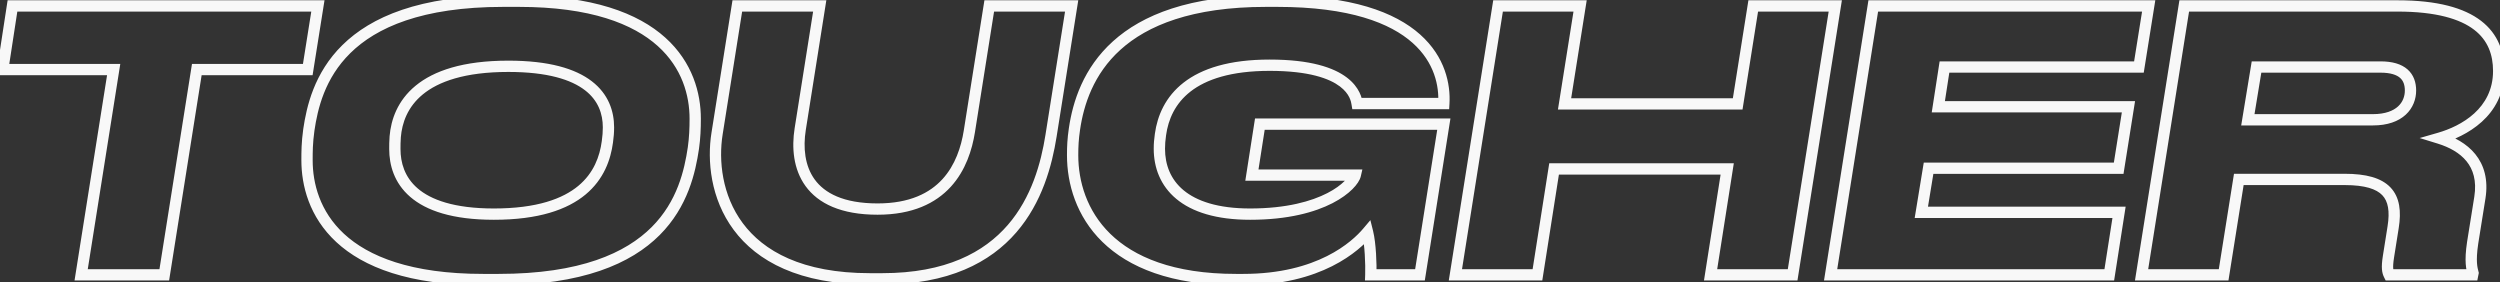 <svg width="664" height="75" viewBox="0 0 664 75" fill="none" xmlns="http://www.w3.org/2000/svg">
<rect x="0" y="0" width="664" height="75" fill="#333333" stroke="none"/>
<g style="mix-blend-mode:exclusion">
<mask id="path-1-outside-1_747_10707" maskUnits="userSpaceOnUse" x="-2" y="-2" width="668" height="78" fill="black">
<rect fill="white" x="-2" y="-2" width="668" height="78"/>
<path d="M21.552 73L30.192 18.472H0.72L3.312 1.576H84.432L81.744 18.472H52.272L43.632 73H21.552ZM128.297 74.248C89.417 74.248 81.545 55.336 81.545 42.568C81.545 40.36 81.545 37.96 82.025 34.504C83.753 22.792 89.705 0.328 133.673 0.328H137.801C176.393 0.328 184.649 18.664 184.649 31.528C184.649 34.024 184.553 36.616 184.169 39.304C182.345 51.592 176.489 74.248 132.425 74.248H128.297ZM161.609 33.832C161.609 25.96 156.233 17.608 135.017 17.608C111.305 17.608 105.641 28.168 104.969 36.328C104.873 37.576 104.873 38.536 104.873 39.592C104.873 47.368 109.577 56.872 131.177 56.872C154.505 56.872 160.169 46.312 161.321 37.672C161.513 36.232 161.609 35.176 161.609 33.832ZM234.326 74.056H231.062C194.198 74.056 188.15 49.864 190.454 35.464L195.83 1.576H217.718L212.534 34.312C210.998 44.008 214.262 55.528 233.078 55.528C250.934 55.528 256.022 43.912 257.462 34.888L262.742 1.576H284.63L279.158 36.04C276.758 51.208 268.886 74.056 234.326 74.056ZM330.201 74.248H328.281C294.297 74.248 284.889 55.72 284.889 41.224C284.889 38.92 284.985 36.904 285.369 34.312C287.385 20.392 296.313 0.328 336.249 0.328H339.225C378.201 0.328 384.057 17.8 383.481 27.496H360.441C360.153 25.768 358.713 17.32 337.209 17.32C316.185 17.32 309.465 26.632 308.217 35.752C308.025 37.192 307.929 38.152 307.929 39.496C307.929 48.808 314.457 56.872 332.025 56.872C351.897 56.872 359.385 49 359.961 46.504H332.505L334.617 32.968H383.481L377.145 73H364.089C364.185 70.312 363.993 64.744 363.225 61.672C360.057 65.416 350.457 74.248 330.201 74.248ZM386.554 73L397.882 1.576H419.674L415.546 27.592H461.53L465.658 1.576H487.45L476.122 73H454.33L458.746 44.872H412.762L408.346 73H386.554ZM497.538 1.576H570.69L568.098 17.8H516.45L514.818 28.36H565.314L562.722 44.68H512.226L510.306 56.392H562.818L560.226 73H486.21L497.538 1.576ZM597.028 31.816H630.244C637.444 31.816 640.228 27.88 640.228 24.04C640.228 20.392 638.116 17.8 632.26 17.8H599.332L597.028 31.816ZM594.628 47.656L590.596 73H568.804L580.132 1.576H636.772C657.7 1.576 663.652 9.544 663.652 18.856C663.652 29.896 654.244 34.888 647.908 36.712C654.436 38.728 660.1 43.24 658.66 52.456L656.74 64.456C655.972 69.544 656.548 71.368 656.836 72.52L656.74 73H634.564C634.18 72.232 633.892 71.176 634.372 68.2L635.62 60.328C636.964 51.88 633.796 47.656 622.756 47.656H594.628Z"/>
</mask>
<path d="M21.552 73L20.07 72.765L19.796 74.5H21.552V73ZM30.192 18.472L31.674 18.707L31.948 16.972H30.192V18.472ZM0.72 18.472L-0.763 18.244L-1.028 19.972H0.72V18.472ZM3.312 1.576V0.076H2.025L1.829 1.349L3.312 1.576ZM84.432 1.576L85.913 1.812L86.189 0.076H84.432V1.576ZM81.744 18.472V19.972H83.024L83.225 18.708L81.744 18.472ZM52.272 18.472V16.972H50.991L50.791 18.237L52.272 18.472ZM43.632 73V74.5H44.913L45.114 73.235L43.632 73ZM23.034 73.235L31.674 18.707L28.71 18.237L20.07 72.765L23.034 73.235ZM30.192 16.972H0.72V19.972H30.192V16.972ZM2.203 18.7L4.795 1.803L1.829 1.349L-0.763 18.244L2.203 18.7ZM3.312 3.076H84.432V0.076H3.312V3.076ZM82.951 1.34L80.263 18.236L83.225 18.708L85.913 1.812L82.951 1.34ZM81.744 16.972H52.272V19.972H81.744V16.972ZM50.791 18.237L42.151 72.765L45.114 73.235L53.754 18.707L50.791 18.237ZM43.632 71.5H21.552V74.5H43.632V71.5ZM82.025 34.504L80.541 34.285L80.54 34.298L82.025 34.504ZM184.169 39.304L185.653 39.524L185.654 39.516L184.169 39.304ZM104.969 36.328L103.474 36.205L103.474 36.213L104.969 36.328ZM161.321 37.672L162.808 37.87V37.87L161.321 37.672ZM128.297 72.748C109.082 72.748 97.816 68.075 91.361 62.096C84.916 56.127 83.045 48.653 83.045 42.568H80.045C80.045 49.251 82.11 57.617 89.322 64.296C96.522 70.965 108.632 75.748 128.297 75.748V72.748ZM83.045 42.568C83.045 40.375 83.046 38.06 83.511 34.71L80.54 34.298C80.045 37.86 80.045 40.345 80.045 42.568H83.045ZM83.509 34.723C84.358 28.97 86.214 20.827 93.061 14.094C99.892 7.377 111.938 1.828 133.673 1.828V-1.172C111.441 -1.172 98.527 4.511 90.957 11.954C83.405 19.381 81.421 28.326 80.541 34.285L83.509 34.723ZM133.673 1.828H137.801V-1.172H133.673V1.828ZM137.801 1.828C156.88 1.828 168.178 6.361 174.694 12.22C181.193 18.062 183.149 25.413 183.149 31.528H186.149C186.149 24.779 183.977 16.53 176.7 9.988C169.441 3.463 157.314 -1.172 137.801 -1.172V1.828ZM183.149 31.528C183.149 33.987 183.054 36.502 182.684 39.092L185.654 39.516C186.052 36.73 186.149 34.061 186.149 31.528H183.149ZM182.686 39.084C181.787 45.139 179.927 53.473 173.077 60.323C166.247 67.153 154.207 72.748 132.425 72.748V75.748C154.708 75.748 167.627 70.015 175.198 62.445C182.748 54.895 184.728 45.757 185.653 39.524L182.686 39.084ZM132.425 72.748H128.297V75.748H132.425V72.748ZM163.109 33.832C163.109 29.526 161.619 24.989 157.183 21.579C152.816 18.221 145.784 16.108 135.017 16.108V19.108C145.467 19.108 151.731 21.171 155.355 23.957C158.912 26.691 160.109 30.266 160.109 33.832H163.109ZM135.017 16.108C122.959 16.108 115.228 18.791 110.402 22.748C105.549 26.727 103.835 31.827 103.474 36.205L106.464 36.451C106.776 32.669 108.229 28.409 112.304 25.068C116.406 21.705 123.363 19.108 135.017 19.108V16.108ZM103.474 36.213C103.373 37.524 103.373 38.535 103.373 39.592H106.373C106.373 38.537 106.374 37.628 106.465 36.443L103.474 36.213ZM103.373 39.592C103.373 43.787 104.652 48.575 108.945 52.283C113.199 55.958 120.188 58.372 131.177 58.372V55.372C120.566 55.372 114.403 53.034 110.906 50.013C107.446 47.025 106.373 43.173 106.373 39.592H103.373ZM131.177 58.372C143.051 58.372 150.687 55.685 155.524 51.666C160.378 47.631 162.2 42.432 162.808 37.87L159.834 37.474C159.291 41.552 157.704 45.953 153.607 49.358C149.491 52.779 142.632 55.372 131.177 55.372V58.372ZM162.808 37.87C163.005 36.391 163.109 35.264 163.109 33.832H160.109C160.109 35.088 160.021 36.074 159.834 37.474L162.808 37.87ZM190.454 35.464L191.935 35.701L191.936 35.699L190.454 35.464ZM195.83 1.576V0.076H194.549L194.349 1.341L195.83 1.576ZM217.718 1.576L219.2 1.811L219.474 0.076H217.718V1.576ZM212.534 34.312L214.016 34.547L214.016 34.547L212.534 34.312ZM257.462 34.888L258.944 35.124L258.944 35.123L257.462 34.888ZM262.742 1.576V0.076H261.461L261.261 1.341L262.742 1.576ZM284.63 1.576L286.112 1.811L286.387 0.076H284.63V1.576ZM279.158 36.04L277.677 35.805L277.677 35.806L279.158 36.04ZM234.326 72.556H231.062V75.556H234.326V72.556ZM231.062 72.556C212.976 72.556 202.754 66.64 197.274 59.265C191.746 51.826 190.828 42.619 191.935 35.701L188.973 35.227C187.776 42.709 188.73 52.798 194.866 61.055C201.05 69.376 212.284 75.556 231.062 75.556V72.556ZM191.936 35.699L197.312 1.811L194.349 1.341L188.973 35.229L191.936 35.699ZM195.83 3.076H217.718V0.076H195.83V3.076ZM216.237 1.341L211.053 34.077L214.016 34.547L219.2 1.811L216.237 1.341ZM211.053 34.077C210.252 39.131 210.659 44.898 213.961 49.438C217.309 54.041 223.365 57.028 233.078 57.028V54.028C223.975 54.028 218.992 51.255 216.387 47.674C213.737 44.03 213.28 39.189 214.016 34.547L211.053 34.077ZM233.078 57.028C242.366 57.028 248.526 53.99 252.534 49.604C256.495 45.268 258.2 39.782 258.944 35.124L255.981 34.652C255.284 39.018 253.726 43.852 250.319 47.58C246.958 51.258 241.647 54.028 233.078 54.028V57.028ZM258.944 35.123L264.224 1.811L261.261 1.341L255.981 34.653L258.944 35.123ZM262.742 3.076H284.63V0.076H262.742V3.076ZM283.149 1.341L277.677 35.805L280.64 36.275L286.112 1.811L283.149 1.341ZM277.677 35.806C276.493 43.284 273.985 52.459 267.668 59.754C261.406 66.986 251.237 72.556 234.326 72.556V75.556C251.975 75.556 263.023 69.702 269.936 61.718C276.795 53.797 279.423 43.964 280.64 36.274L277.677 35.806ZM285.369 34.312L286.853 34.532L286.854 34.527L285.369 34.312ZM383.481 27.496V28.996H384.895L384.978 27.585L383.481 27.496ZM360.441 27.496L358.961 27.743L359.17 28.996H360.441V27.496ZM308.217 35.752L306.731 35.549L306.73 35.554L308.217 35.752ZM359.961 46.504L361.423 46.841L361.847 45.004H359.961V46.504ZM332.505 46.504L331.023 46.273L330.753 48.004H332.505V46.504ZM334.617 32.968V31.468H333.333L333.135 32.737L334.617 32.968ZM383.481 32.968L384.963 33.203L385.237 31.468H383.481V32.968ZM377.145 73V74.5H378.426L378.627 73.234L377.145 73ZM364.089 73L362.59 72.947L362.534 74.5H364.089V73ZM363.225 61.672L364.68 61.308L363.97 58.469L362.08 60.703L363.225 61.672ZM330.201 72.748H328.281V75.748H330.201V72.748ZM328.281 72.748C311.559 72.748 301.132 68.195 294.889 62.099C288.638 55.995 286.389 48.16 286.389 41.224H283.389C283.389 48.784 285.844 57.461 292.793 64.245C299.75 71.037 311.019 75.748 328.281 75.748V72.748ZM286.389 41.224C286.389 38.974 286.482 37.034 286.853 34.532L283.885 34.092C283.488 36.774 283.389 38.866 283.389 41.224H286.389ZM286.854 34.527C287.832 27.768 290.469 19.652 297.595 13.213C304.715 6.779 316.528 1.828 336.249 1.828V-1.172C316.034 -1.172 303.415 3.909 295.583 10.987C287.757 18.06 284.922 26.936 283.884 34.097L286.854 34.527ZM336.249 1.828H339.225V-1.172H336.249V1.828ZM339.225 1.828C358.521 1.828 369.306 6.157 375.187 11.396C381.034 16.604 382.251 22.907 381.984 27.407L384.978 27.585C385.287 22.389 383.864 15.108 377.183 9.156C370.536 3.235 358.905 -1.172 339.225 -1.172V1.828ZM383.481 25.996H360.441V28.996H383.481V25.996ZM361.921 27.249C361.747 26.208 361.207 23.221 357.685 20.563C354.235 17.959 348.124 15.82 337.209 15.82V18.82C347.798 18.82 353.159 20.905 355.877 22.957C358.523 24.955 358.847 27.056 358.961 27.743L361.921 27.249ZM337.209 15.82C326.491 15.82 319.189 18.193 314.377 21.931C309.54 25.689 307.396 30.687 306.731 35.549L309.703 35.955C310.286 31.697 312.126 27.479 316.217 24.3C320.333 21.103 326.903 18.82 337.209 18.82V15.82ZM306.73 35.554C306.534 37.026 306.429 38.059 306.429 39.496H309.429C309.429 38.245 309.516 37.358 309.704 35.95L306.73 35.554ZM306.429 39.496C306.429 44.522 308.205 49.319 312.431 52.83C316.621 56.311 323.034 58.372 332.025 58.372V55.372C323.448 55.372 317.813 53.401 314.348 50.522C310.917 47.673 309.429 43.782 309.429 39.496H306.429ZM332.025 58.372C342.158 58.372 349.241 56.365 353.916 53.958C356.25 52.756 357.991 51.45 359.206 50.24C360.375 49.075 361.185 47.872 361.423 46.841L358.499 46.167C358.449 46.384 358.107 47.1 357.089 48.114C356.117 49.082 354.636 50.212 352.542 51.29C348.361 53.443 341.764 55.372 332.025 55.372V58.372ZM359.961 45.004H332.505V48.004H359.961V45.004ZM333.987 46.735L336.099 33.199L333.135 32.737L331.023 46.273L333.987 46.735ZM334.617 34.468H383.481V31.468H334.617V34.468ZM381.999 32.733L375.663 72.766L378.627 73.234L384.963 33.203L381.999 32.733ZM377.145 71.5H364.089V74.5H377.145V71.5ZM365.588 73.053C365.686 70.323 365.5 64.587 364.68 61.308L361.77 62.036C362.486 64.901 362.684 70.301 362.59 72.947L365.588 73.053ZM362.08 60.703C359.151 64.165 349.949 72.748 330.201 72.748V75.748C350.965 75.748 360.963 66.668 364.37 62.641L362.08 60.703ZM386.554 73L385.072 72.765L384.797 74.5H386.554V73ZM397.882 1.576V0.076H396.601L396.4 1.341L397.882 1.576ZM419.674 1.576L421.155 1.811L421.431 0.076H419.674V1.576ZM415.546 27.592L414.064 27.357L413.789 29.092H415.546V27.592ZM461.53 27.592V29.092H462.811L463.011 27.827L461.53 27.592ZM465.658 1.576V0.076H464.377L464.176 1.341L465.658 1.576ZM487.45 1.576L488.931 1.811L489.206 0.076H487.45V1.576ZM476.122 73V74.5H477.403L477.603 73.235L476.122 73ZM454.33 73L452.848 72.767L452.576 74.5H454.33V73ZM458.746 44.872L460.228 45.105L460.5 43.372H458.746V44.872ZM412.762 44.872V43.372H411.479L411.28 44.639L412.762 44.872ZM408.346 73V74.5H409.629L409.828 73.233L408.346 73ZM388.035 73.235L399.363 1.811L396.4 1.341L385.072 72.765L388.035 73.235ZM397.882 3.076H419.674V0.076H397.882V3.076ZM418.192 1.341L414.064 27.357L417.027 27.827L421.155 1.811L418.192 1.341ZM415.546 29.092H461.53V26.092H415.546V29.092ZM463.011 27.827L467.139 1.811L464.176 1.341L460.048 27.357L463.011 27.827ZM465.658 3.076H487.45V0.076H465.658V3.076ZM485.968 1.341L474.64 72.765L477.603 73.235L488.931 1.811L485.968 1.341ZM476.122 71.5H454.33V74.5H476.122V71.5ZM455.812 73.233L460.228 45.105L457.264 44.639L452.848 72.767L455.812 73.233ZM458.746 43.372H412.762V46.372H458.746V43.372ZM411.28 44.639L406.864 72.767L409.828 73.233L414.244 45.105L411.28 44.639ZM408.346 71.5H386.554V74.5H408.346V71.5ZM497.538 1.576V0.076H496.257L496.057 1.341L497.538 1.576ZM570.69 1.576L572.171 1.813L572.449 0.076H570.69V1.576ZM568.098 17.8V19.3H569.377L569.579 18.037L568.098 17.8ZM516.45 17.8V16.3H515.164L514.968 17.571L516.45 17.8ZM514.818 28.36L513.336 28.131L513.068 29.86H514.818V28.36ZM565.314 28.36L566.795 28.595L567.071 26.86H565.314V28.36ZM562.722 44.68V46.18H564.003L564.203 44.915L562.722 44.68ZM512.226 44.68V43.18H510.952L510.746 44.437L512.226 44.68ZM510.306 56.392L508.826 56.149L508.54 57.892H510.306V56.392ZM562.818 56.392L564.3 56.623L564.57 54.892H562.818V56.392ZM560.226 73V74.5H561.51L561.708 73.231L560.226 73ZM486.21 73L484.729 72.765L484.453 74.5H486.21V73ZM497.538 3.076H570.69V0.076H497.538V3.076ZM569.209 1.339L566.617 17.563L569.579 18.037L572.171 1.813L569.209 1.339ZM568.098 16.3H516.45V19.3H568.098V16.3ZM514.968 17.571L513.336 28.131L516.3 28.589L517.932 18.029L514.968 17.571ZM514.818 29.86H565.314V26.86H514.818V29.86ZM563.833 28.125L561.241 44.445L564.203 44.915L566.795 28.595L563.833 28.125ZM562.722 43.18H512.226V46.18H562.722V43.18ZM510.746 44.437L508.826 56.149L511.786 56.635L513.706 44.923L510.746 44.437ZM510.306 57.892H562.818V54.892H510.306V57.892ZM561.336 56.161L558.744 72.769L561.708 73.231L564.3 56.623L561.336 56.161ZM560.226 71.5H486.21V74.5H560.226V71.5ZM487.691 73.235L499.019 1.811L496.057 1.341L484.729 72.765L487.691 73.235ZM597.028 31.816L595.548 31.573L595.261 33.316H597.028V31.816ZM599.332 17.8V16.3H598.058L597.852 17.557L599.332 17.8ZM594.628 47.656V46.156H593.348L593.146 47.42L594.628 47.656ZM590.596 73V74.5H591.876L592.077 73.236L590.596 73ZM568.804 73L567.322 72.765L567.047 74.5H568.804V73ZM580.132 1.576V0.076H578.851L578.65 1.341L580.132 1.576ZM647.908 36.712L647.493 35.27L642.661 36.661L647.465 38.145L647.908 36.712ZM658.66 52.456L660.141 52.693L660.142 52.688L658.66 52.456ZM656.74 64.456L655.259 64.219L655.257 64.232L656.74 64.456ZM656.836 72.52L658.307 72.814L658.373 72.483L658.291 72.156L656.836 72.52ZM656.74 73V74.5H657.969L658.211 73.294L656.74 73ZM634.564 73L633.222 73.671L633.637 74.5H634.564V73ZM634.372 68.2L635.853 68.439L635.853 68.435L634.372 68.2ZM635.62 60.328L634.138 60.092L634.138 60.093L635.62 60.328ZM597.028 33.316H630.244V30.316H597.028V33.316ZM630.244 33.316C634.114 33.316 637.008 32.254 638.95 30.473C640.894 28.69 641.728 26.326 641.728 24.04H638.728C638.728 25.595 638.17 27.118 636.922 28.263C635.671 29.41 633.573 30.316 630.244 30.316V33.316ZM641.728 24.04C641.728 21.924 641.106 19.894 639.428 18.424C637.787 16.986 635.378 16.3 632.26 16.3V19.3C634.998 19.3 636.572 19.91 637.451 20.68C638.294 21.418 638.728 22.508 638.728 24.04H641.728ZM632.26 16.3H599.332V19.3H632.26V16.3ZM597.852 17.557L595.548 31.573L598.508 32.059L600.812 18.043L597.852 17.557ZM593.146 47.42L589.114 72.764L592.077 73.236L596.109 47.892L593.146 47.42ZM590.596 71.5H568.804V74.5H590.596V71.5ZM570.285 73.235L581.613 1.811L578.65 1.341L567.322 72.765L570.285 73.235ZM580.132 3.076H636.772V0.076H580.132V3.076ZM636.772 3.076C647.089 3.076 653.419 5.048 657.145 7.913C660.794 10.719 662.152 14.546 662.152 18.856H665.152C665.152 13.854 663.533 9.041 658.974 5.535C654.492 2.088 647.383 0.076 636.772 0.076V3.076ZM662.152 18.856C662.152 28.818 653.693 33.486 647.493 35.27L648.323 38.154C654.795 36.29 665.152 30.974 665.152 18.856H662.152ZM647.465 38.145C650.57 39.104 653.31 40.611 655.106 42.828C656.862 44.995 657.84 47.987 657.178 52.224L660.142 52.688C660.92 47.709 659.786 43.837 657.437 40.94C655.13 38.093 651.774 36.336 648.35 35.279L647.465 38.145ZM657.179 52.219L655.259 64.219L658.221 64.693L660.141 52.693L657.179 52.219ZM655.257 64.232C654.861 66.855 654.802 68.695 654.895 70.066C654.99 71.453 655.24 72.32 655.381 72.884L658.291 72.156C658.144 71.568 657.962 70.947 657.888 69.862C657.813 68.761 657.851 67.145 658.223 64.68L655.257 64.232ZM655.365 72.226L655.269 72.706L658.211 73.294L658.307 72.814L655.365 72.226ZM656.74 71.5H634.564V74.5H656.74V71.5ZM635.905 72.329C635.721 71.96 635.397 71.266 635.853 68.439L632.891 67.961C632.387 71.086 632.639 72.504 633.222 73.671L635.905 72.329ZM635.853 68.435L637.101 60.563L634.138 60.093L632.89 67.965L635.853 68.435ZM637.101 60.564C637.797 56.189 637.413 52.419 634.92 49.791C632.473 47.213 628.377 46.156 622.756 46.156V49.156C628.174 49.156 631.182 50.211 632.744 51.856C634.259 53.453 634.786 56.019 634.138 60.092L637.101 60.564ZM622.756 46.156H594.628V49.156H622.756V46.156Z" fill="#F8F8F8" mask="url(#path-1-outside-1_747_10707)"/>
</g>
</svg>

